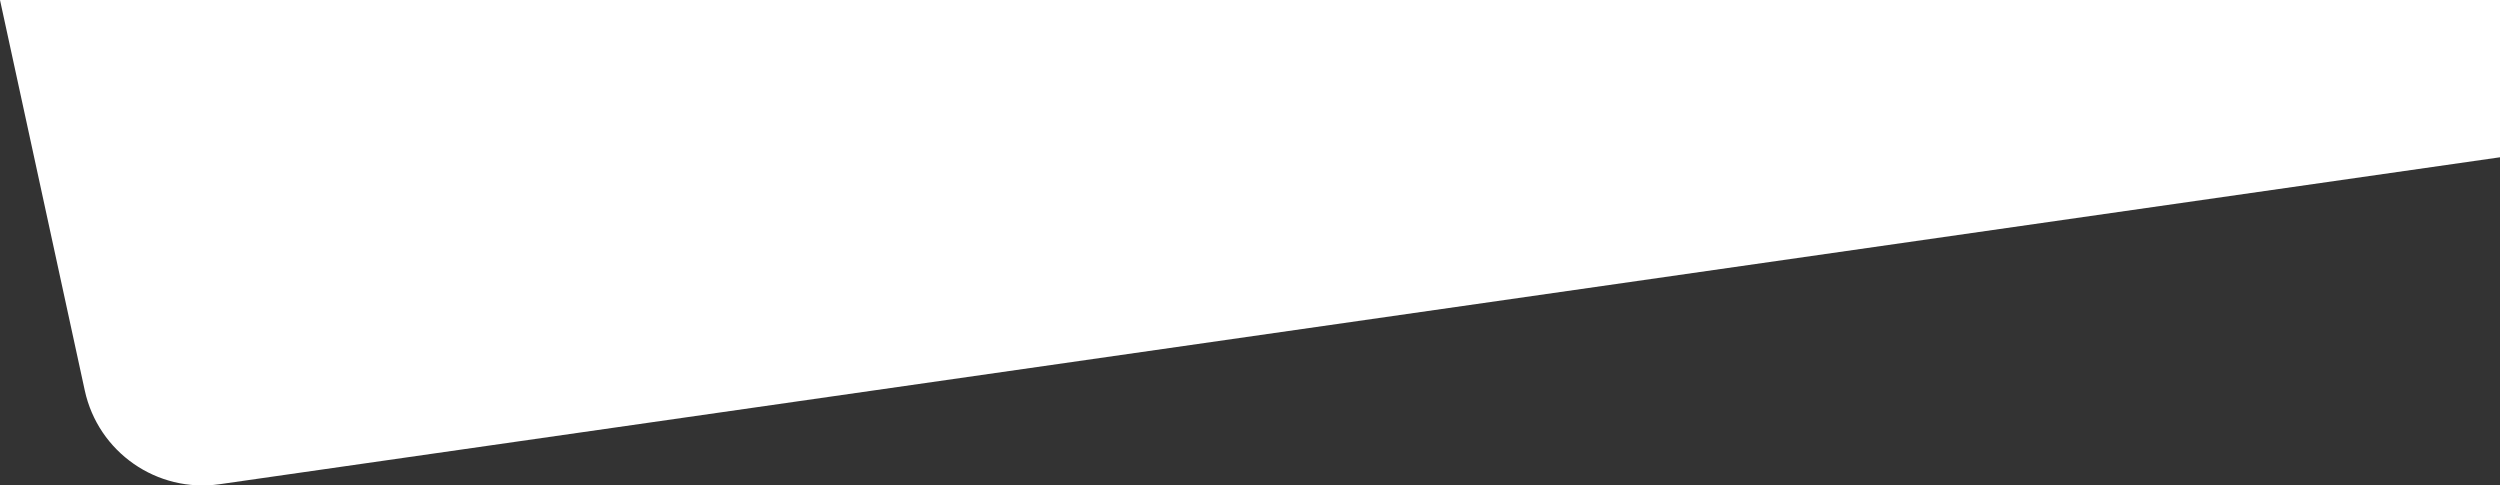 <?xml version="1.0" encoding="UTF-8"?>
<svg id="Camada_2" data-name="Camada 2" xmlns="http://www.w3.org/2000/svg" viewBox="0 0 952.28 184.9">
  <rect x="0" y="0" width="952.28" height="184.9" fill="#333333" stroke="none"/>
  <defs>
    <style>
      .cls-1 {
        fill: #fff;
        stroke-width: 0px;
      }
    </style>
  </defs>
  <g id="Camada_6" data-name="Camada 6">
    <path class="cls-1" d="M952.28,0H0l32.29,148.73c5.11,23.54,27.54,39.13,51.39,35.71L952.28,59.91V0Z"/>
  </g>
</svg>